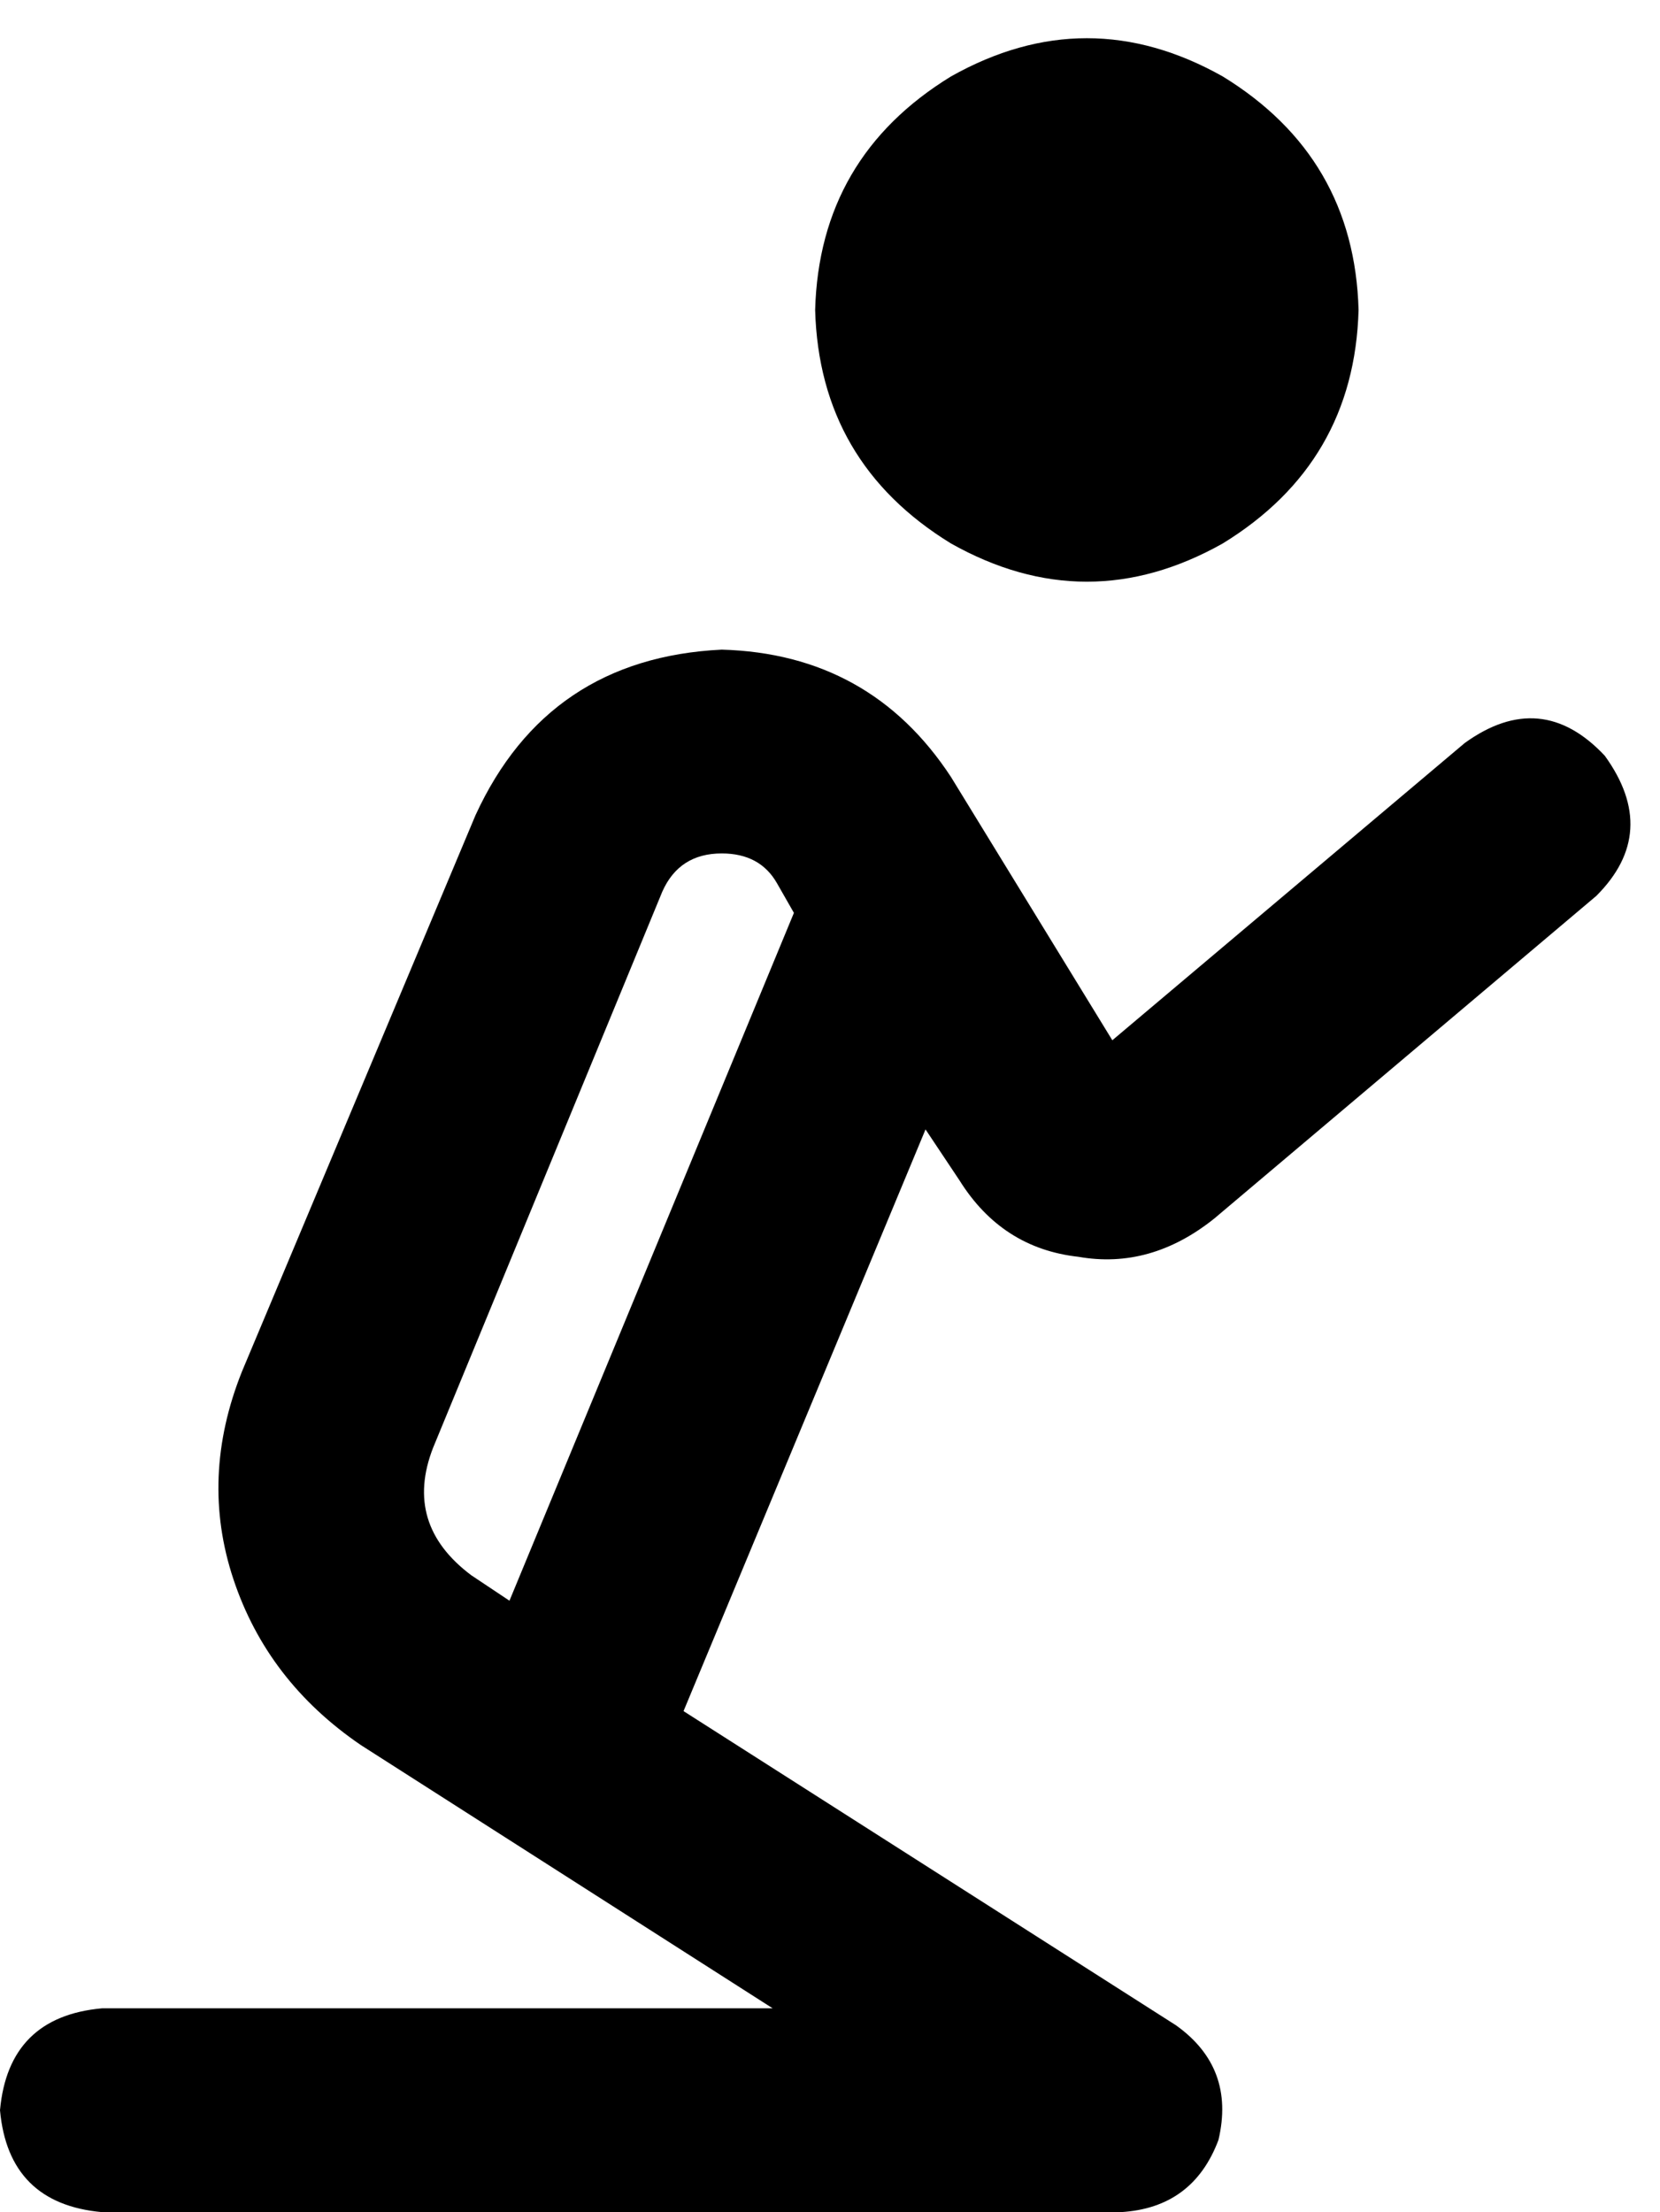 <svg xmlns="http://www.w3.org/2000/svg" viewBox="0 0 391 521">
    <path d="M 320 73 Q 319 37 288 18 Q 256 0 224 18 Q 193 37 192 73 Q 193 109 224 128 Q 256 146 288 128 Q 319 109 320 73 L 320 73 Z M 170 201 Q 179 201 183 208 L 187 215 L 120 377 L 111 371 Q 95 359 102 341 L 156 210 Q 160 201 170 201 L 170 201 Z M 218 266 L 226 278 Q 236 294 254 296 Q 271 299 286 287 L 376 211 Q 391 196 378 178 Q 363 162 345 175 L 262 245 L 224 183 Q 205 154 170 153 Q 129 155 112 192 L 57 323 Q 47 348 55 372 Q 63 396 85 411 L 182 473 L 24 473 Q 2 475 0 497 Q 2 519 24 521 L 264 521 Q 281 520 287 504 Q 291 487 277 477 L 161 403 L 218 266 L 218 266 Z"/>
</svg>
